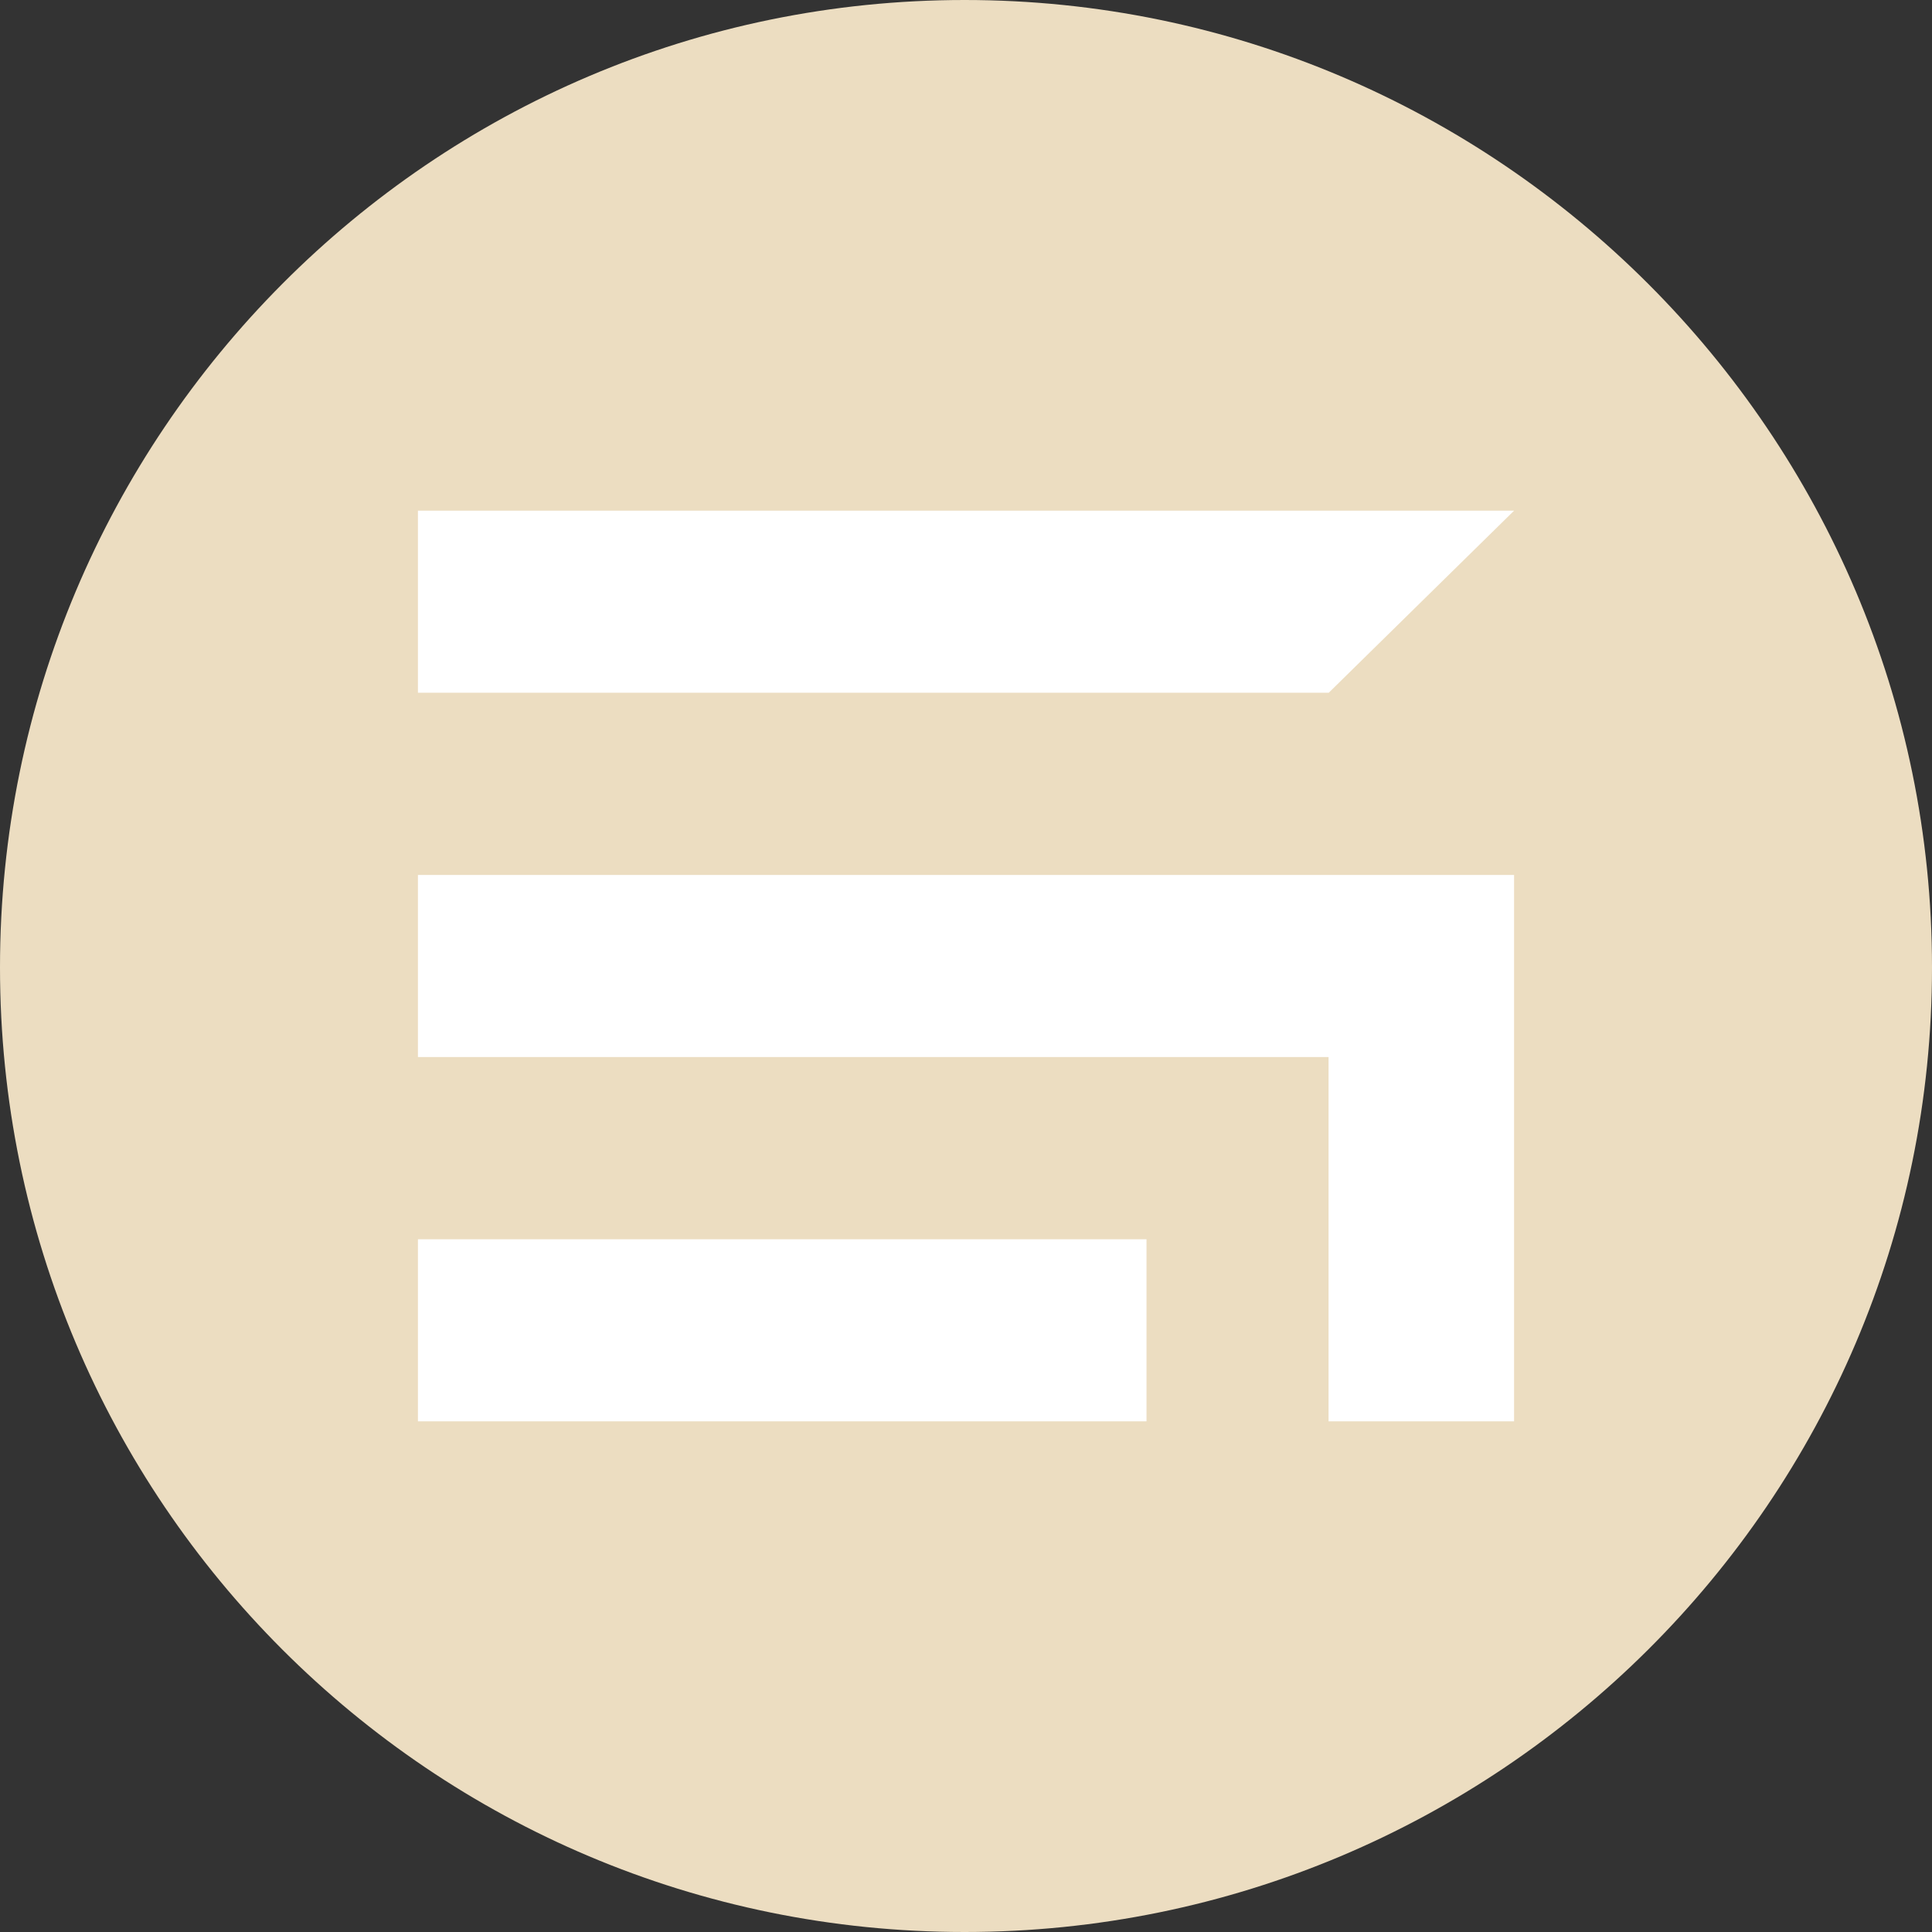 <?xml version="1.0" encoding="UTF-8"?>
<!DOCTYPE svg PUBLIC "-//W3C//DTD SVG 1.1//EN" "http://www.w3.org/Graphics/SVG/1.1/DTD/svg11.dtd">
<!-- Creator: CorelDRAW X7 -->
<svg xmlns="http://www.w3.org/2000/svg" xml:space="preserve" width="1.181in" height="1.181in" version="1.1" style="shape-rendering:geometricPrecision; text-rendering:geometricPrecision; image-rendering:optimizeQuality; fill-rule:evenodd; clip-rule:evenodd"
viewBox="0 0 11811 11811"
 xmlns:xlink="http://www.w3.org/1999/xlink">
 <rect x="0" y="0" width="11811" height="11811" fill="#333333" stroke="none"/>
 <defs>
  <style type="text/css">
   <![CDATA[
    .fil1 {fill:white}
    .fil0 {fill:#ECDDC1;fill-rule:nonzero}
   ]]>
  </style>
 </defs>
 <g id="Layer_x0020_1">
  <g id="_2071907999648">
   <g id="_2902029503680">
    <path class="fil0" d="M11811 5914c0,-3259 -2656,-5914 -5914,-5914 -3259,0 -5897,2655 -5897,5914 0,3259 2638,5897 5897,5897 3258,0 5914,-2638 5914,-5897z"/>
    <path class="fil1" d="M7009 7576l0 1113 -4454 0 0 -1113 4454 0zm-4454 -4454c2227,0 4454,0 6701,0l-1133 1113c-1850,0 -3719,0 -5568,0l0 -1113zm6701 2227c0,1113 0,2227 0,3340l-1134 0 0 -2227 -5567 0 0 -1113c2234,0 4467,0 6701,0z"/>
   </g>
  </g>
 </g>
</svg>
